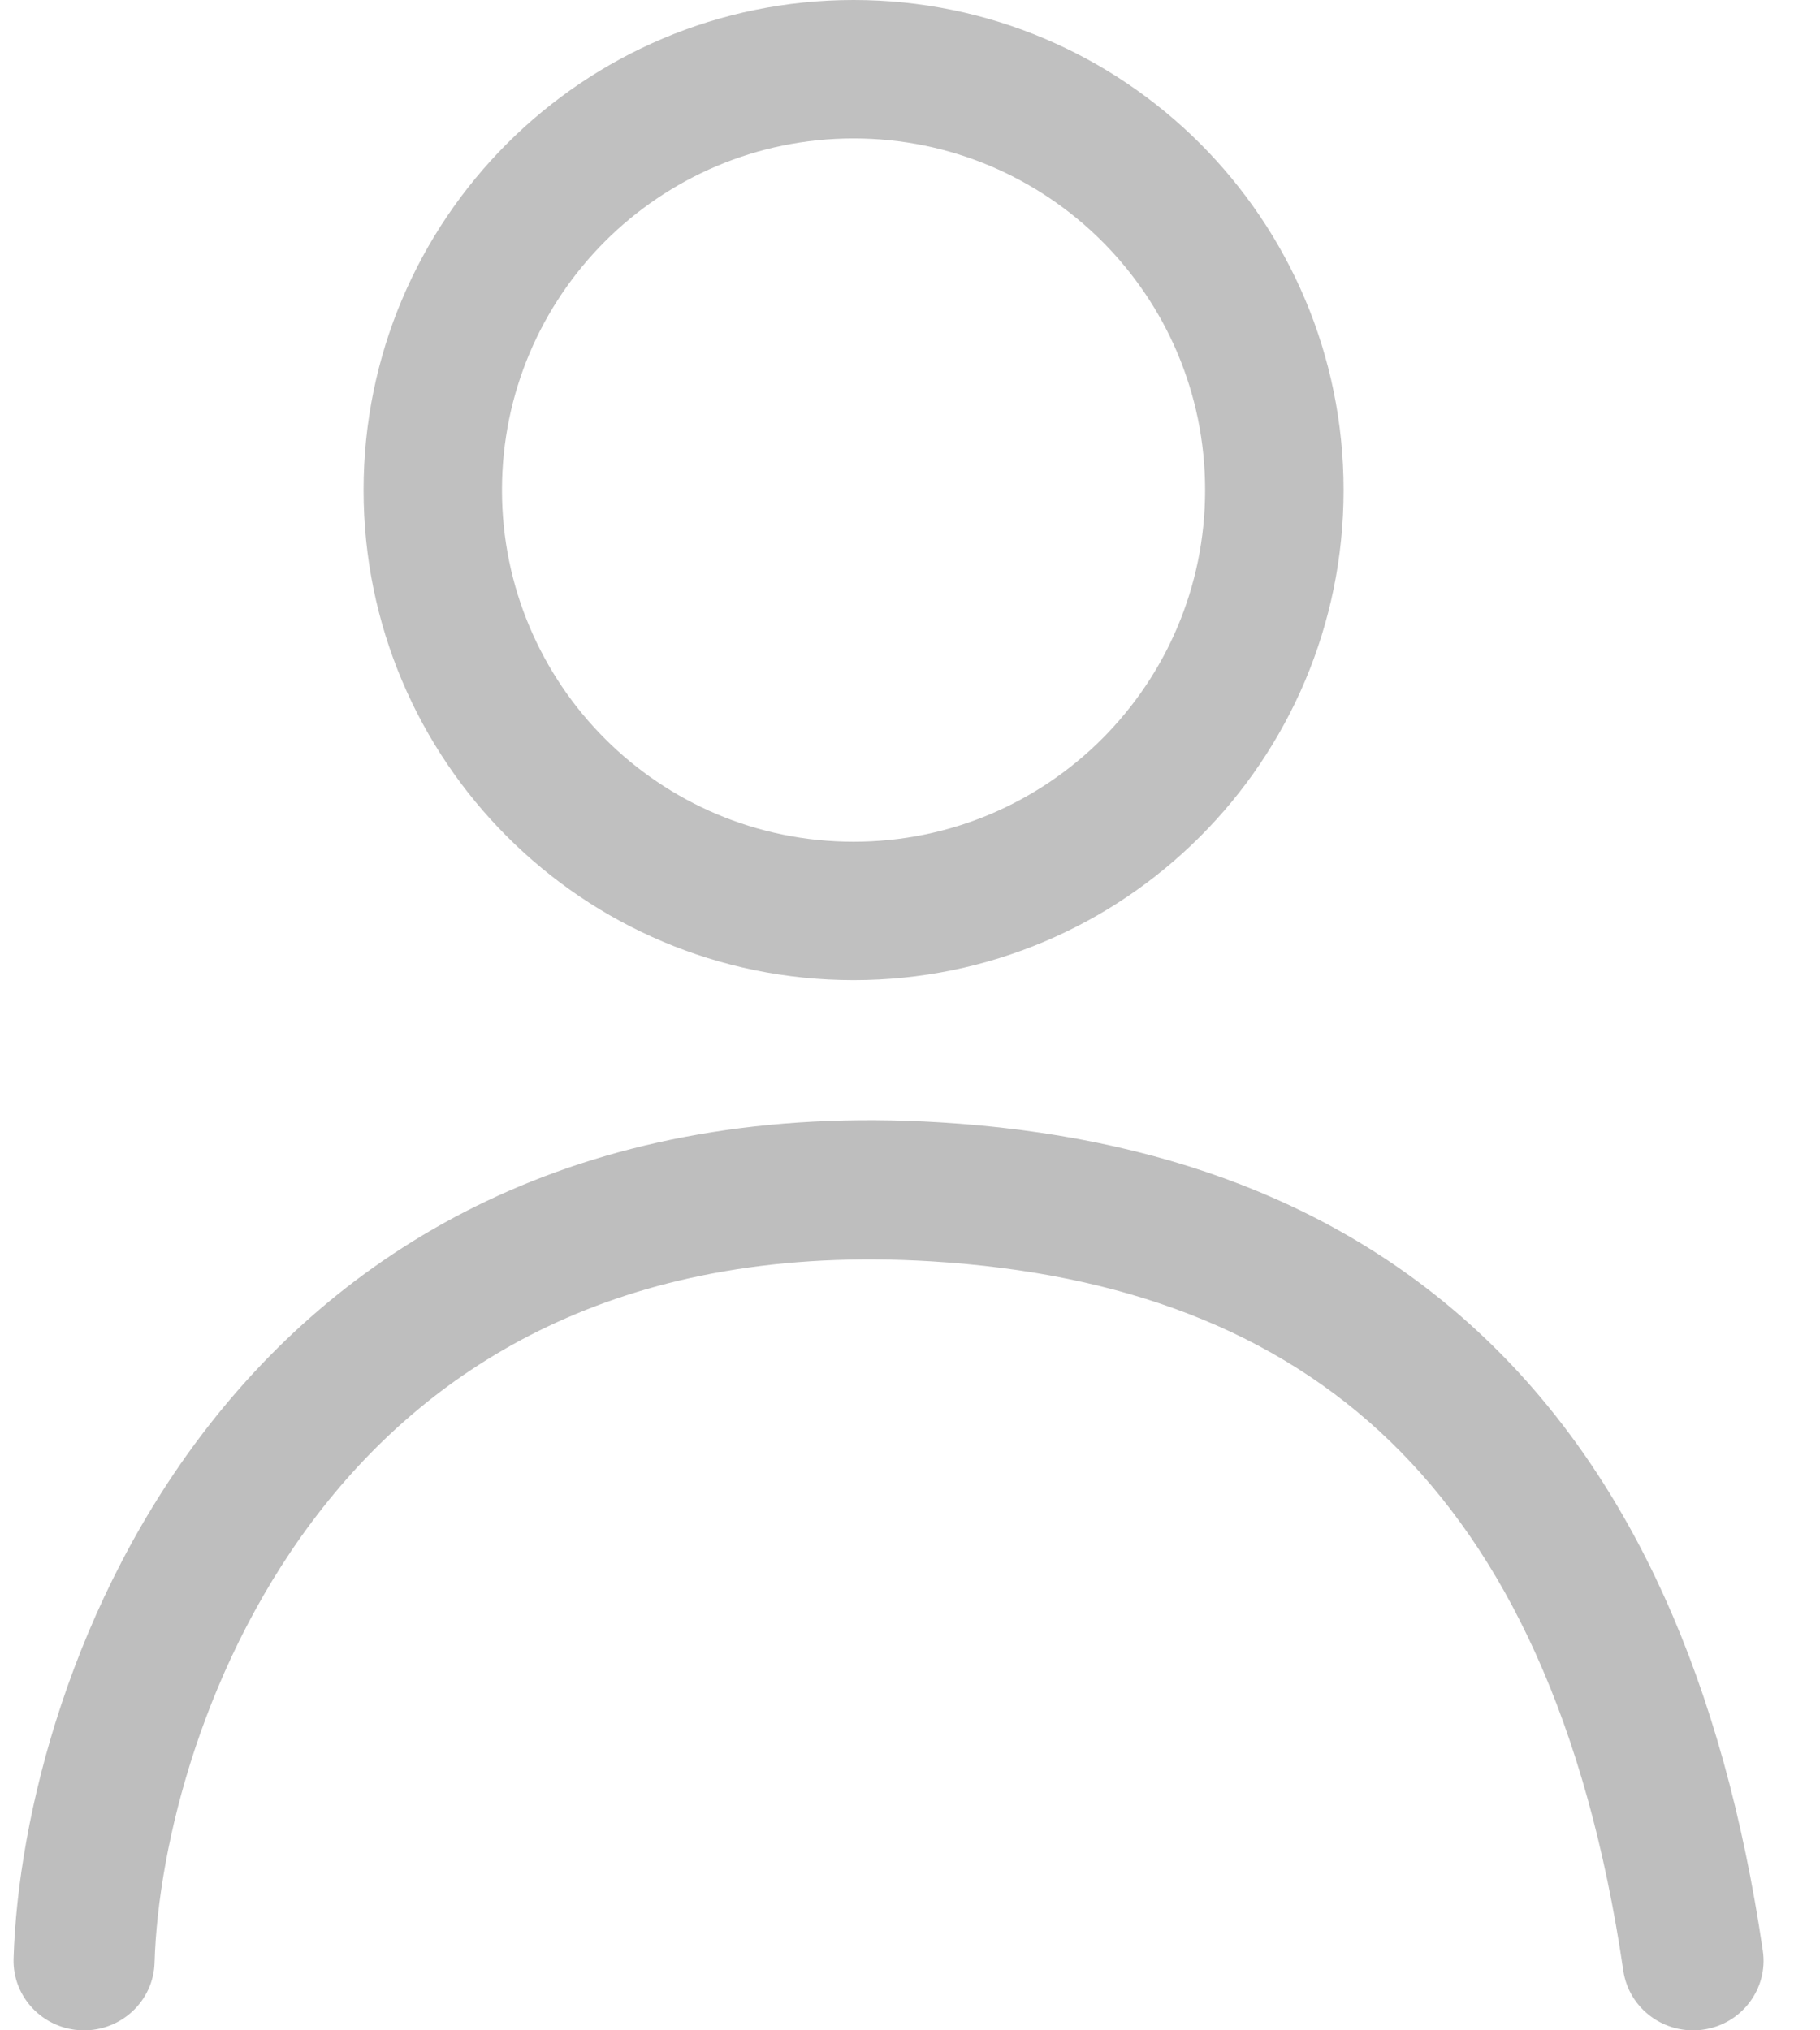 <svg width="26" height="29" viewBox="0 0 26 29" fill="none" xmlns="http://www.w3.org/2000/svg">
<g id="union">
<path id="Vector 32 (Stroke)" fill-rule="evenodd" clip-rule="evenodd" d="M4.617 21.527C2.911 23.686 2.257 26.358 2.208 28.034C2.192 28.583 1.728 29.015 1.172 29C0.616 28.983 0.178 28.526 0.194 27.977C0.254 25.957 1.013 22.855 3.028 20.304C5.085 17.701 8.413 15.727 13.425 16.031C16.527 16.219 19.213 17.18 21.266 19.164C23.311 21.139 24.62 24.025 25.183 27.863C25.263 28.406 24.882 28.911 24.331 28.99C23.781 29.068 23.27 28.692 23.19 28.148C22.668 24.59 21.49 22.163 19.857 20.585C18.233 19.015 16.05 18.183 13.302 18.016C8.978 17.753 6.28 19.421 4.617 21.527Z" fill="#BEBEBE"/>
<path id="Ellipse 35 (Stroke)" fill-rule="evenodd" clip-rule="evenodd" d="M12.194 12.023C14.968 12.023 17.216 9.774 17.216 7C17.216 4.226 14.968 1.977 12.194 1.977C9.42 1.977 7.171 4.226 7.171 7C7.171 9.774 9.42 12.023 12.194 12.023ZM12.194 14C16.06 14 19.194 10.866 19.194 7C19.194 3.134 16.06 0 12.194 0C8.328 0 5.194 3.134 5.194 7C5.194 10.866 8.328 14 12.194 14Z" fill="#C0C0C0"/>
</g>
</svg>
